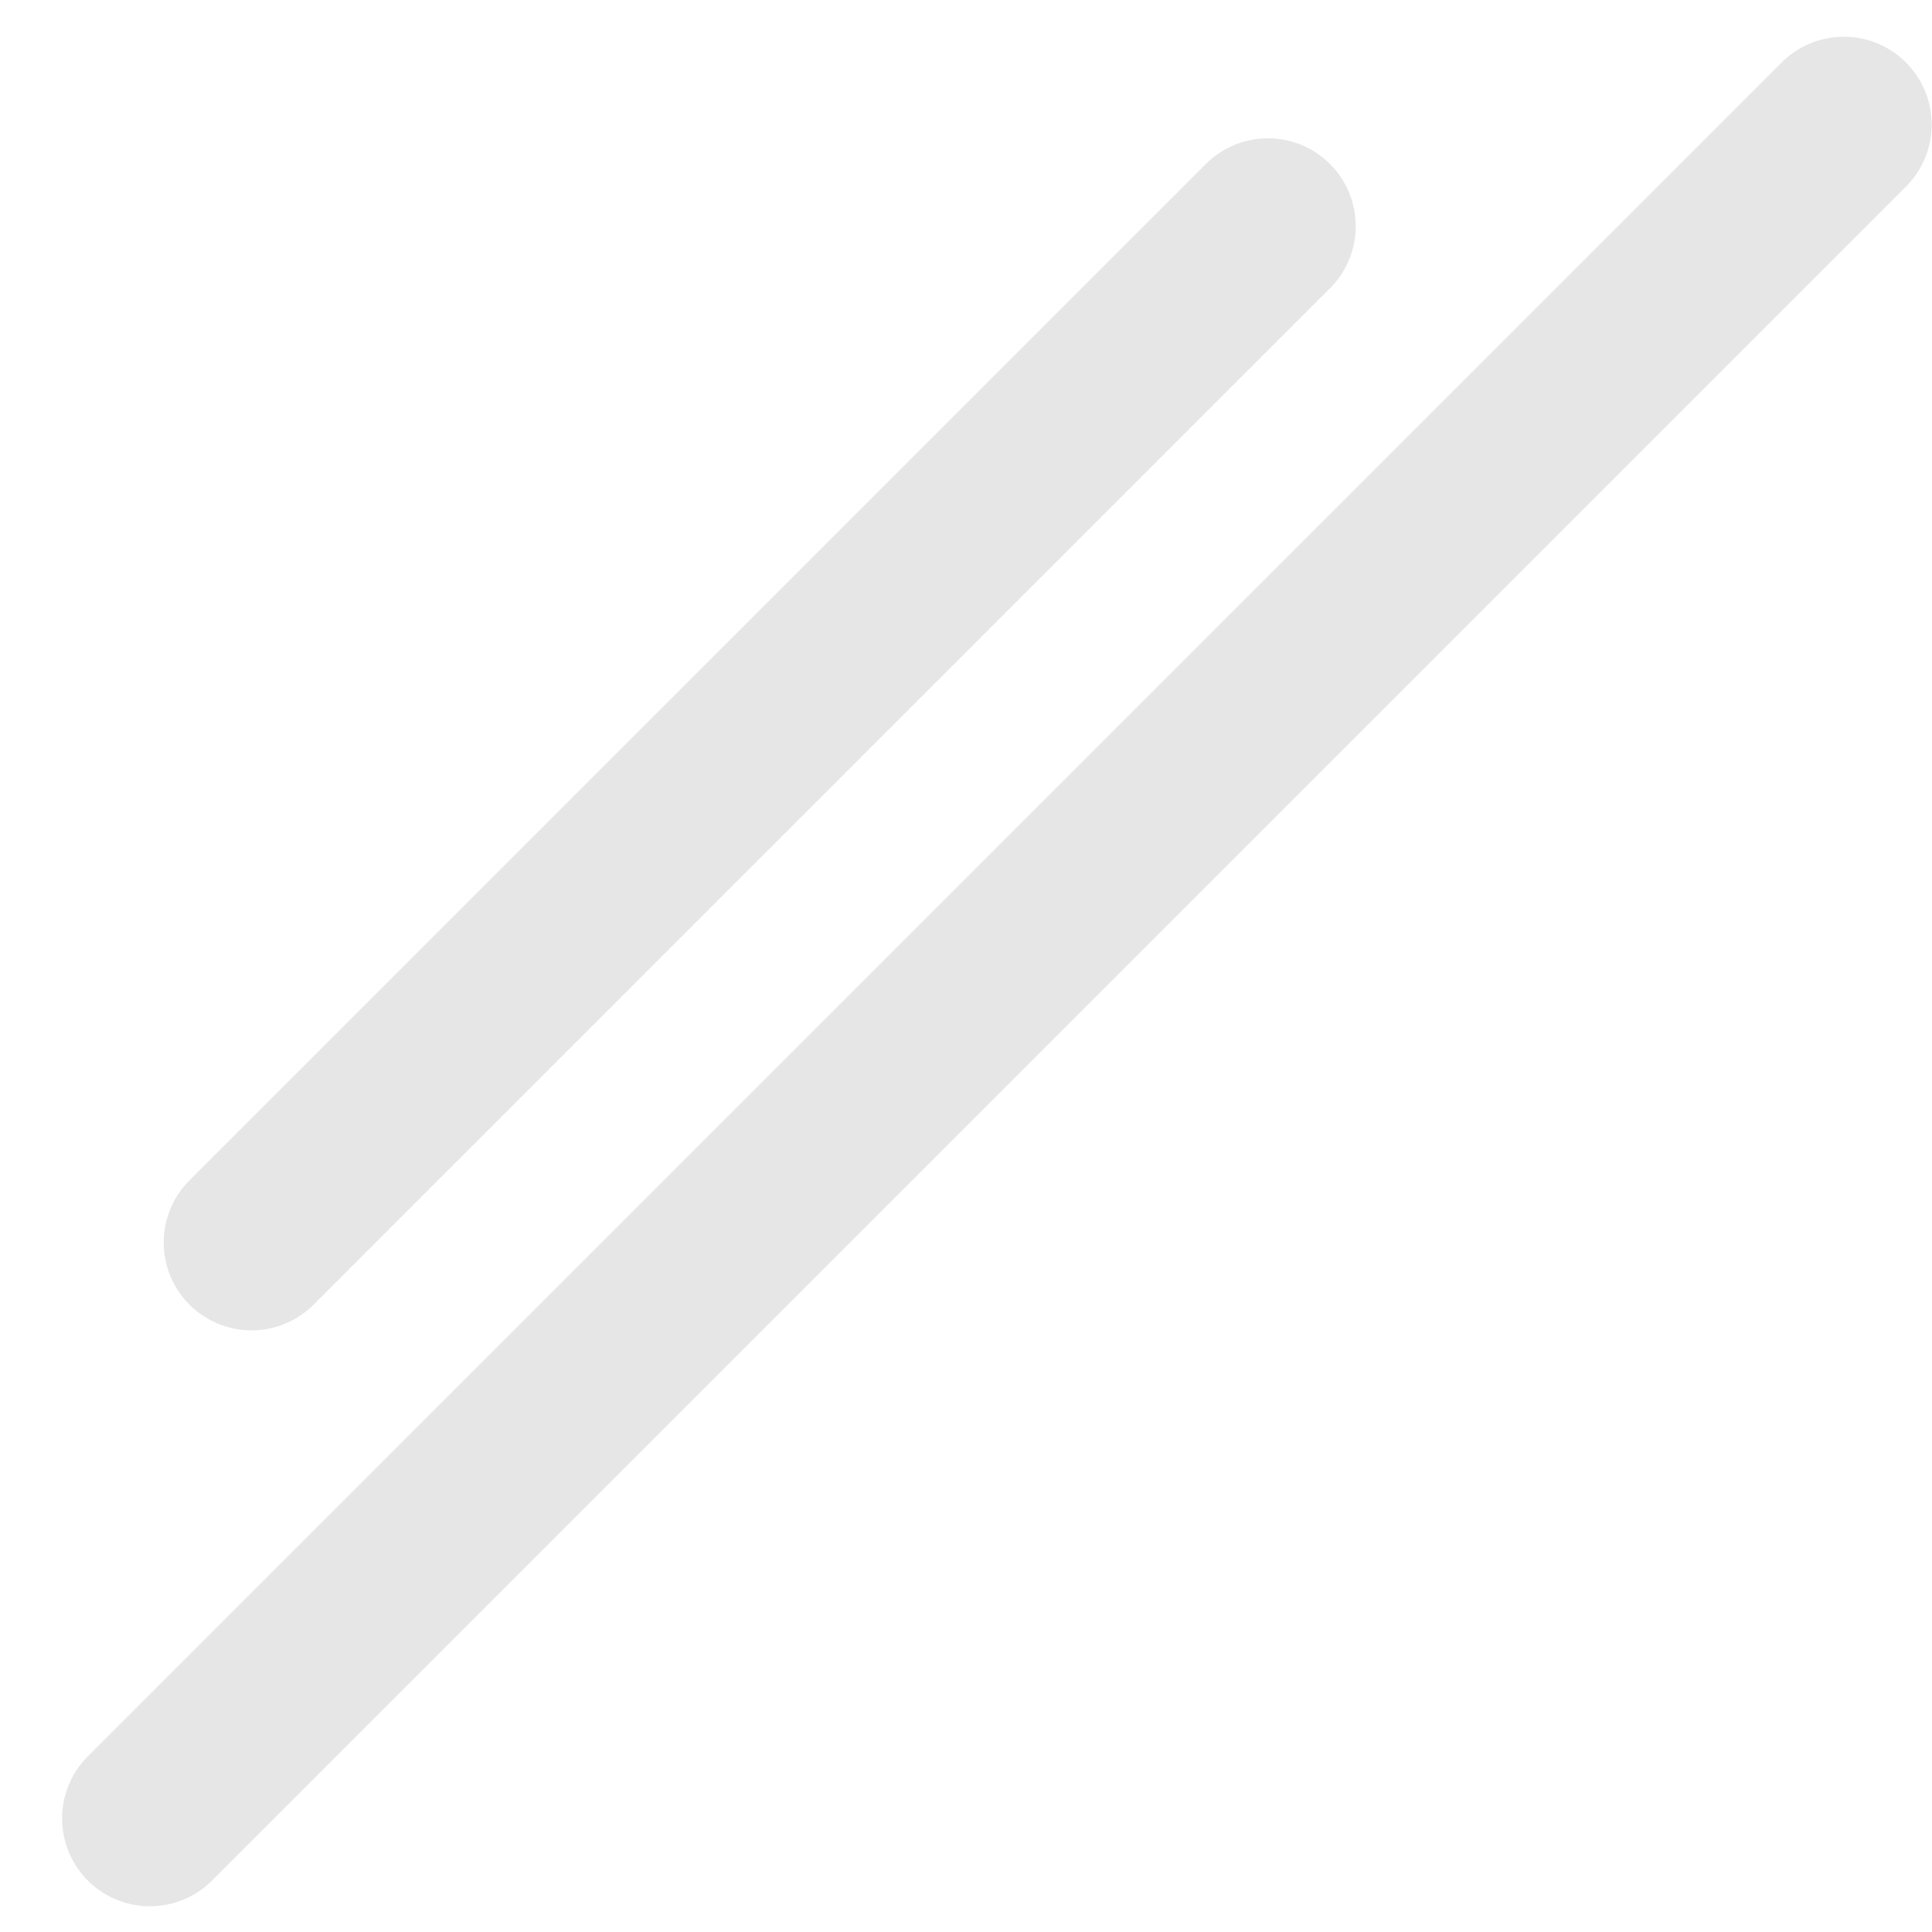 <svg width="22" height="22" viewBox="0 0 22 22" fill="none" xmlns="http://www.w3.org/2000/svg">
<path d="M20.996 1.418L1.707 20.707" stroke="#E6E6E6" stroke-width="2" stroke-linecap="round"/>
<path d="M14.438 2.575L2.864 14.149" stroke="#E6E6E6" stroke-width="2" stroke-linecap="round"/>
</svg>
